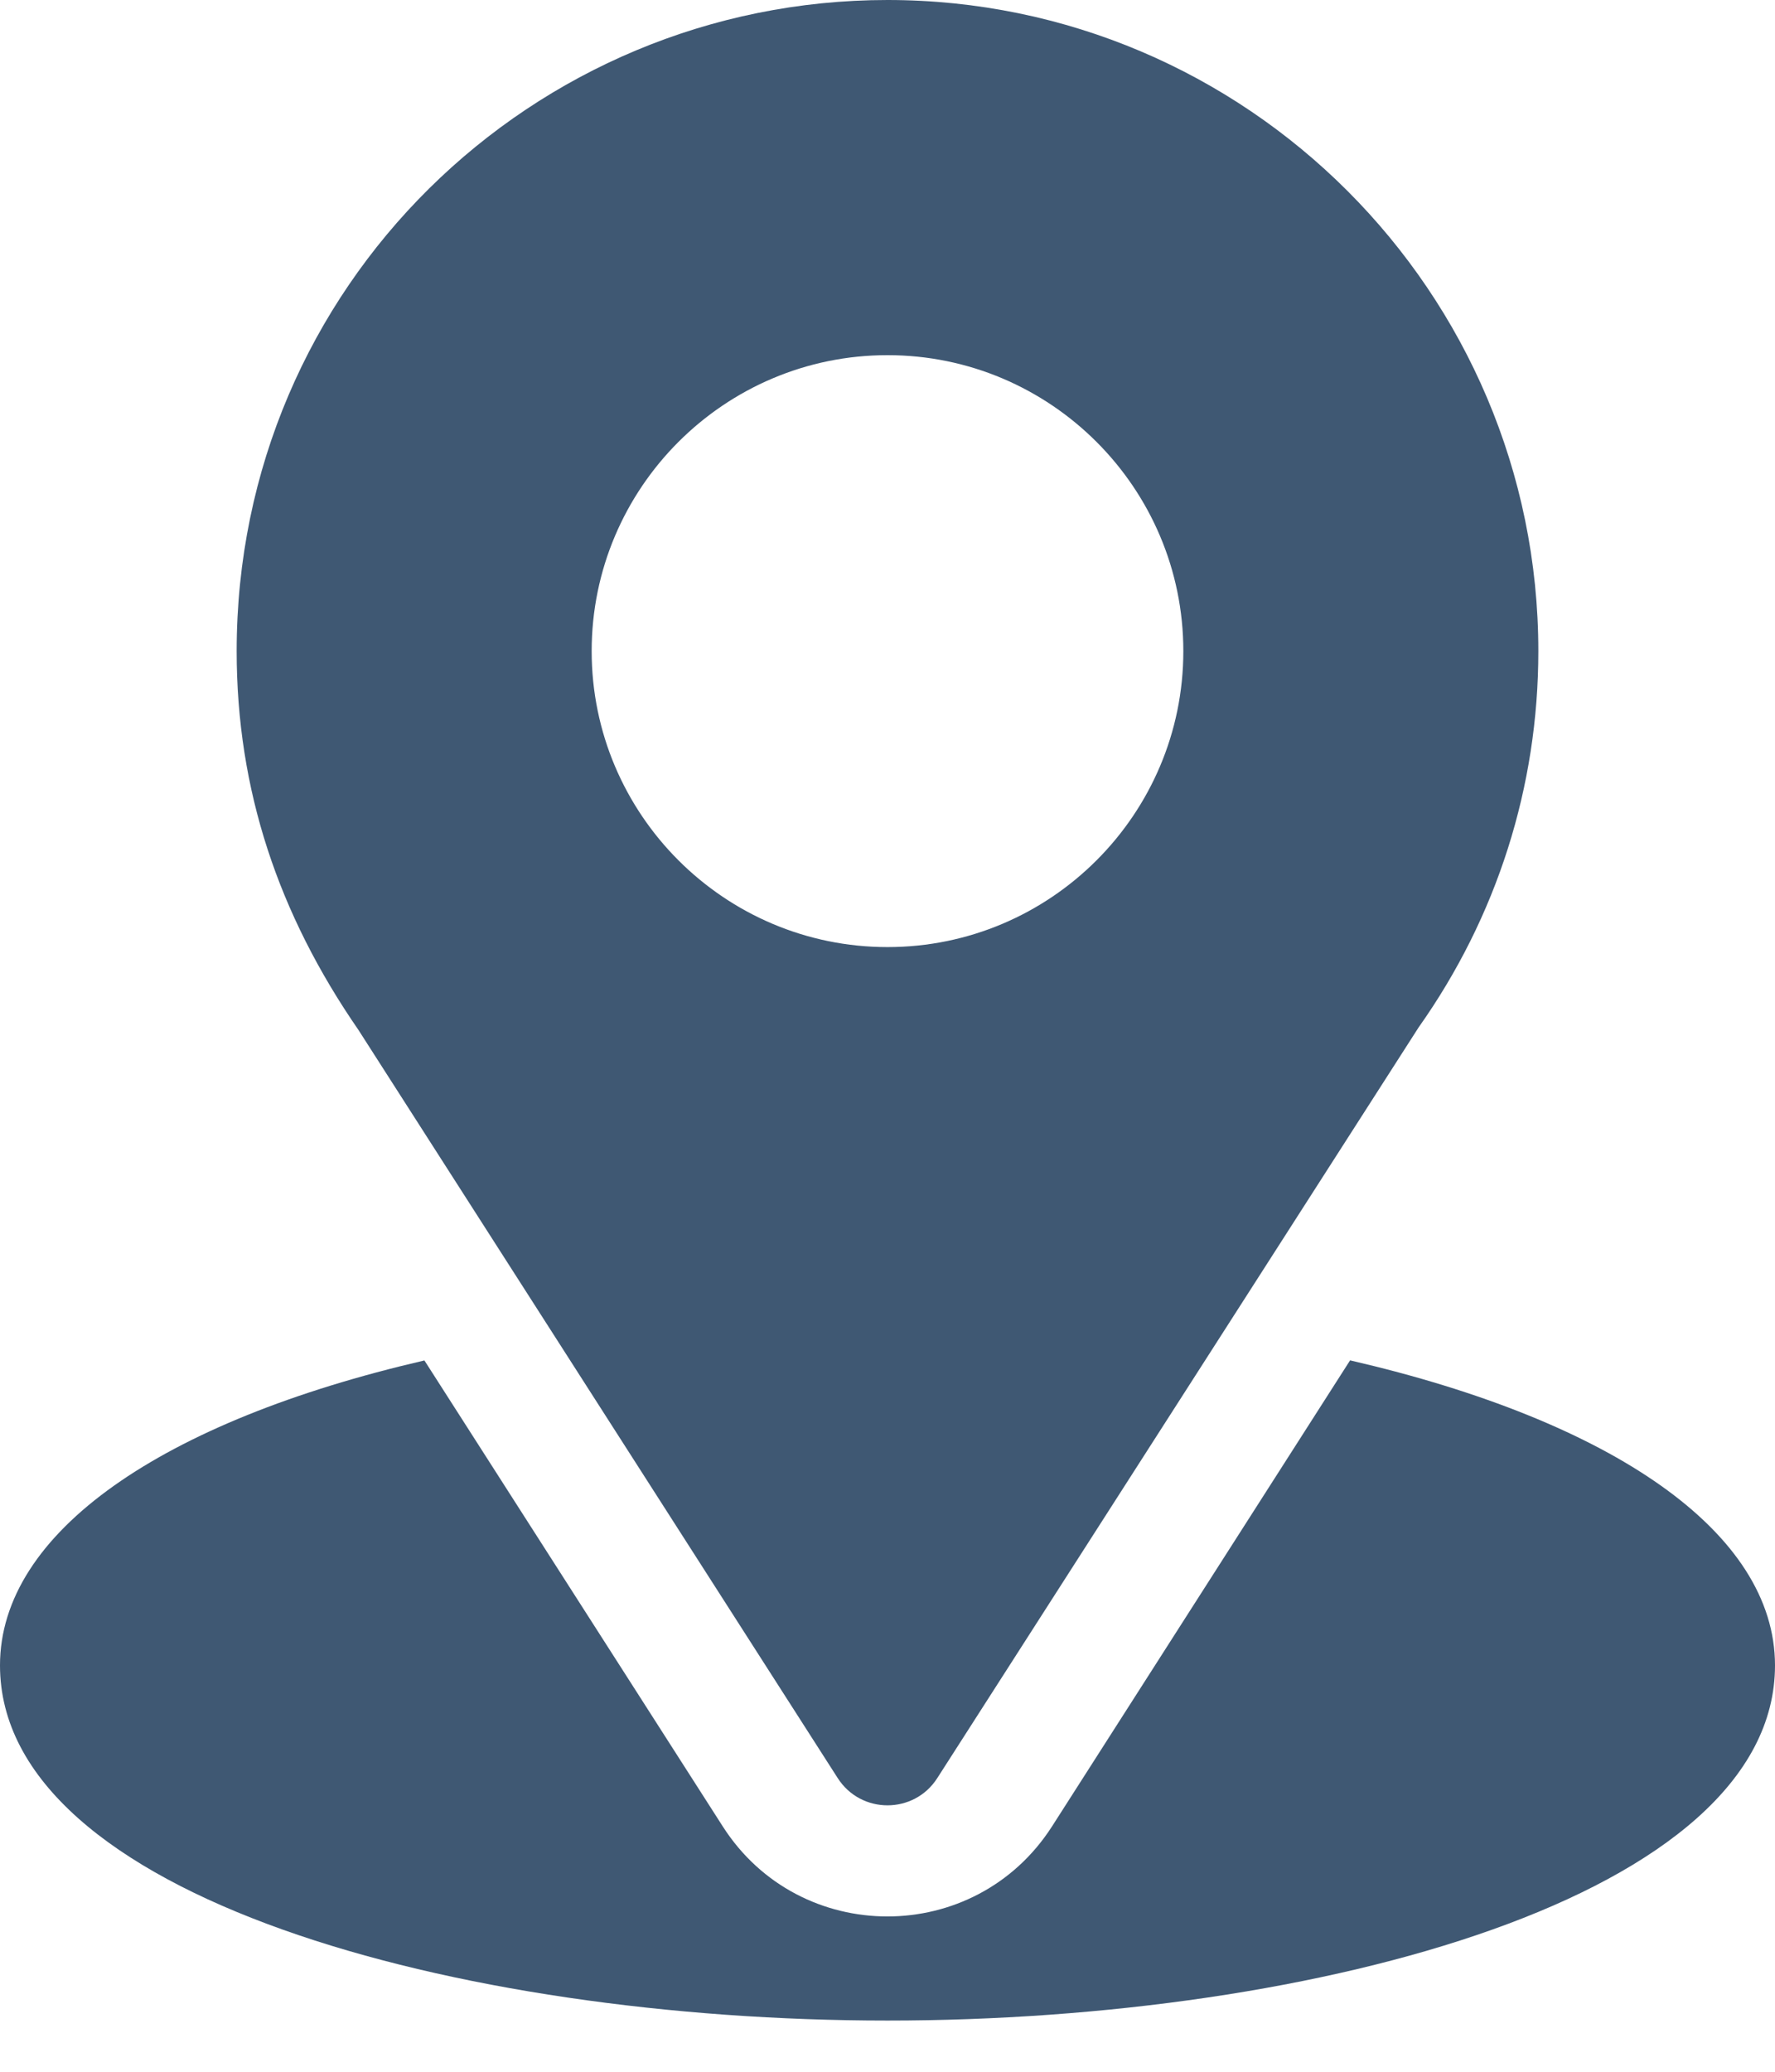 <svg width="18" height="21" viewBox="0 0 18 21" fill="none" xmlns="http://www.w3.org/2000/svg">
<path d="M9 0C5.401 0 2.4 2.899 2.4 6.6C2.4 8.008 2.823 9.264 3.635 10.44L8.495 18.023C8.731 18.392 9.27 18.391 9.505 18.023L14.386 10.414C15.181 9.291 15.6 7.972 15.6 6.6C15.6 2.961 12.639 0 9 0ZM9 9.6C7.346 9.6 6 8.254 6 6.6C6 4.946 7.346 3.6 9 3.6C10.654 3.6 12 4.946 12 6.6C12 8.254 10.654 9.6 9 9.6Z" fill="#3F5873"/>
<path d="M13.691 13.789L10.669 18.512C9.887 19.732 8.108 19.728 7.33 18.514L4.304 13.79C1.641 14.406 0 15.534 0 16.881C0 19.22 4.637 20.481 9 20.481C13.363 20.481 18 19.22 18 16.881C18 15.533 16.356 14.404 13.691 13.789Z" fill="#3F5873"/>
</svg>
